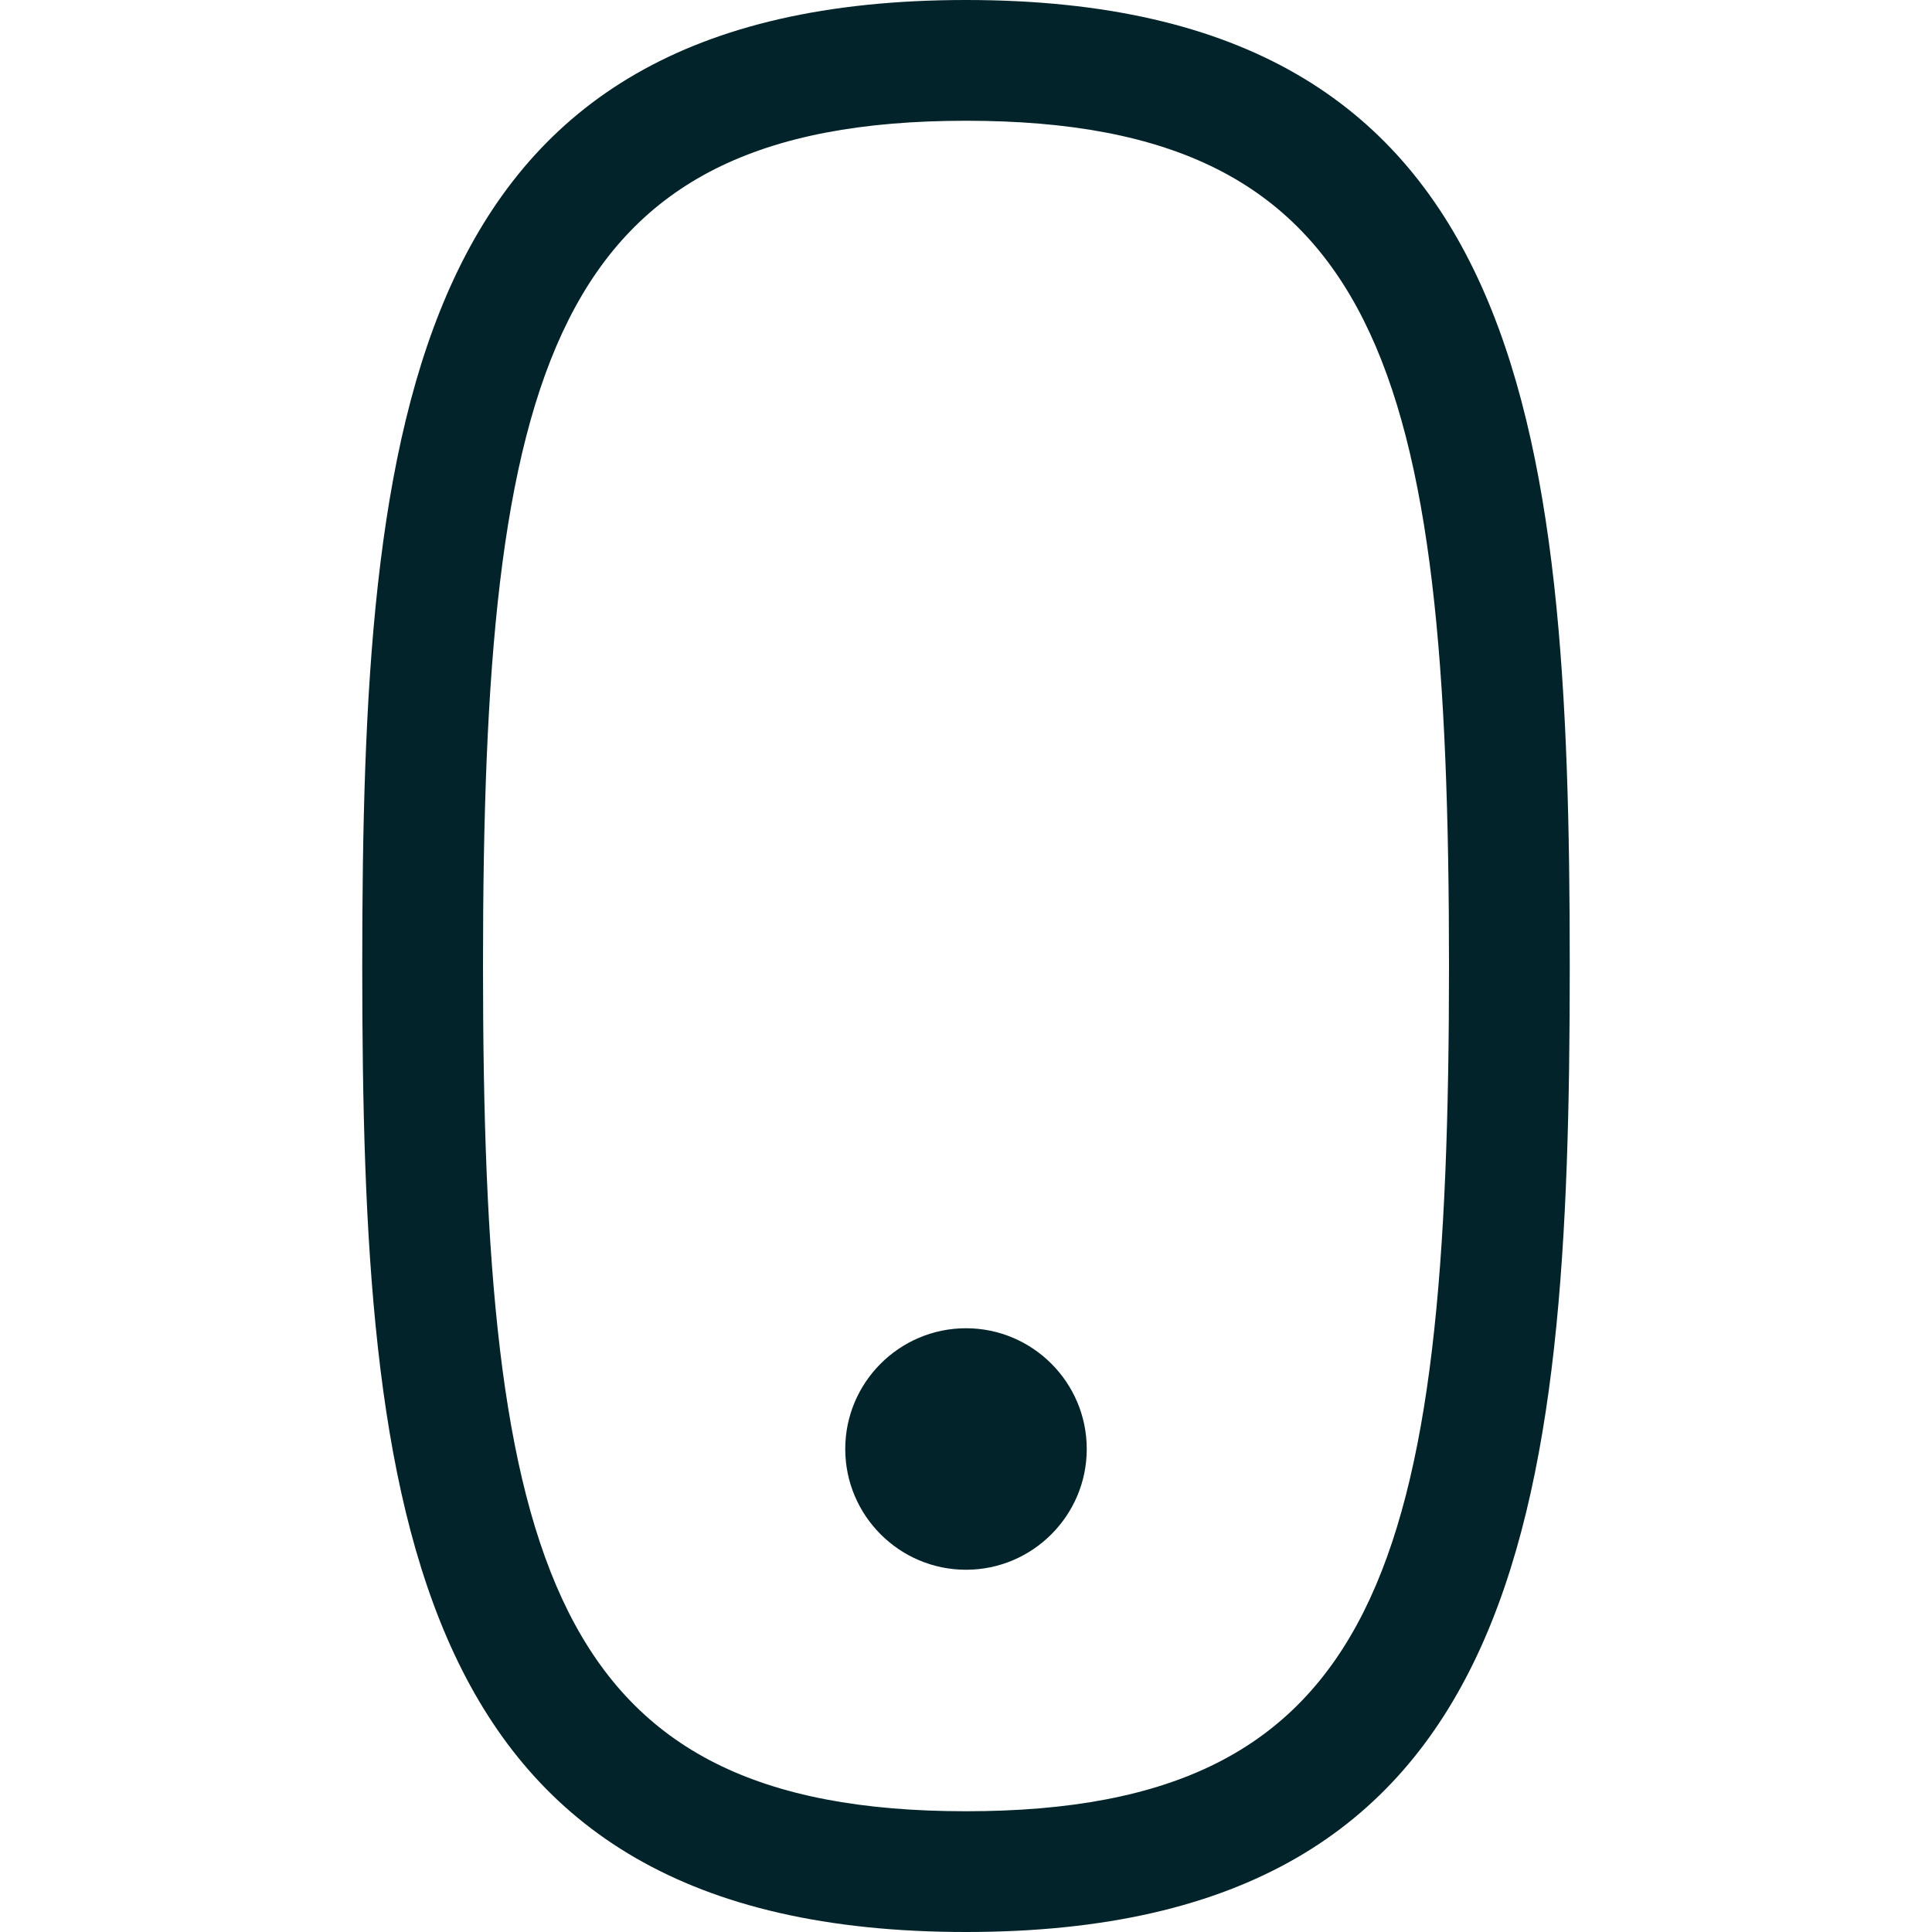 <svg height="512" viewBox="0 0 528 528" width="512" xmlns="http://www.w3.org/2000/svg"><path d="M264 0C111.149 0 99 114.42 99 264s12.149 264 165 264 165-114.42 165-264S416.85 0 264 0zm0 495c-113.663 0-132-68.095-132-231S150.337 33 264 33s132 68.095 132 231-18.337 231-132 231z" fill="#022329"/><path d="M264 363c-18.192 0-33 14.808-33 33s14.808 33 33 33 33-14.808 33-33-14.808-33-33-33z" fill="#022329"/></svg>